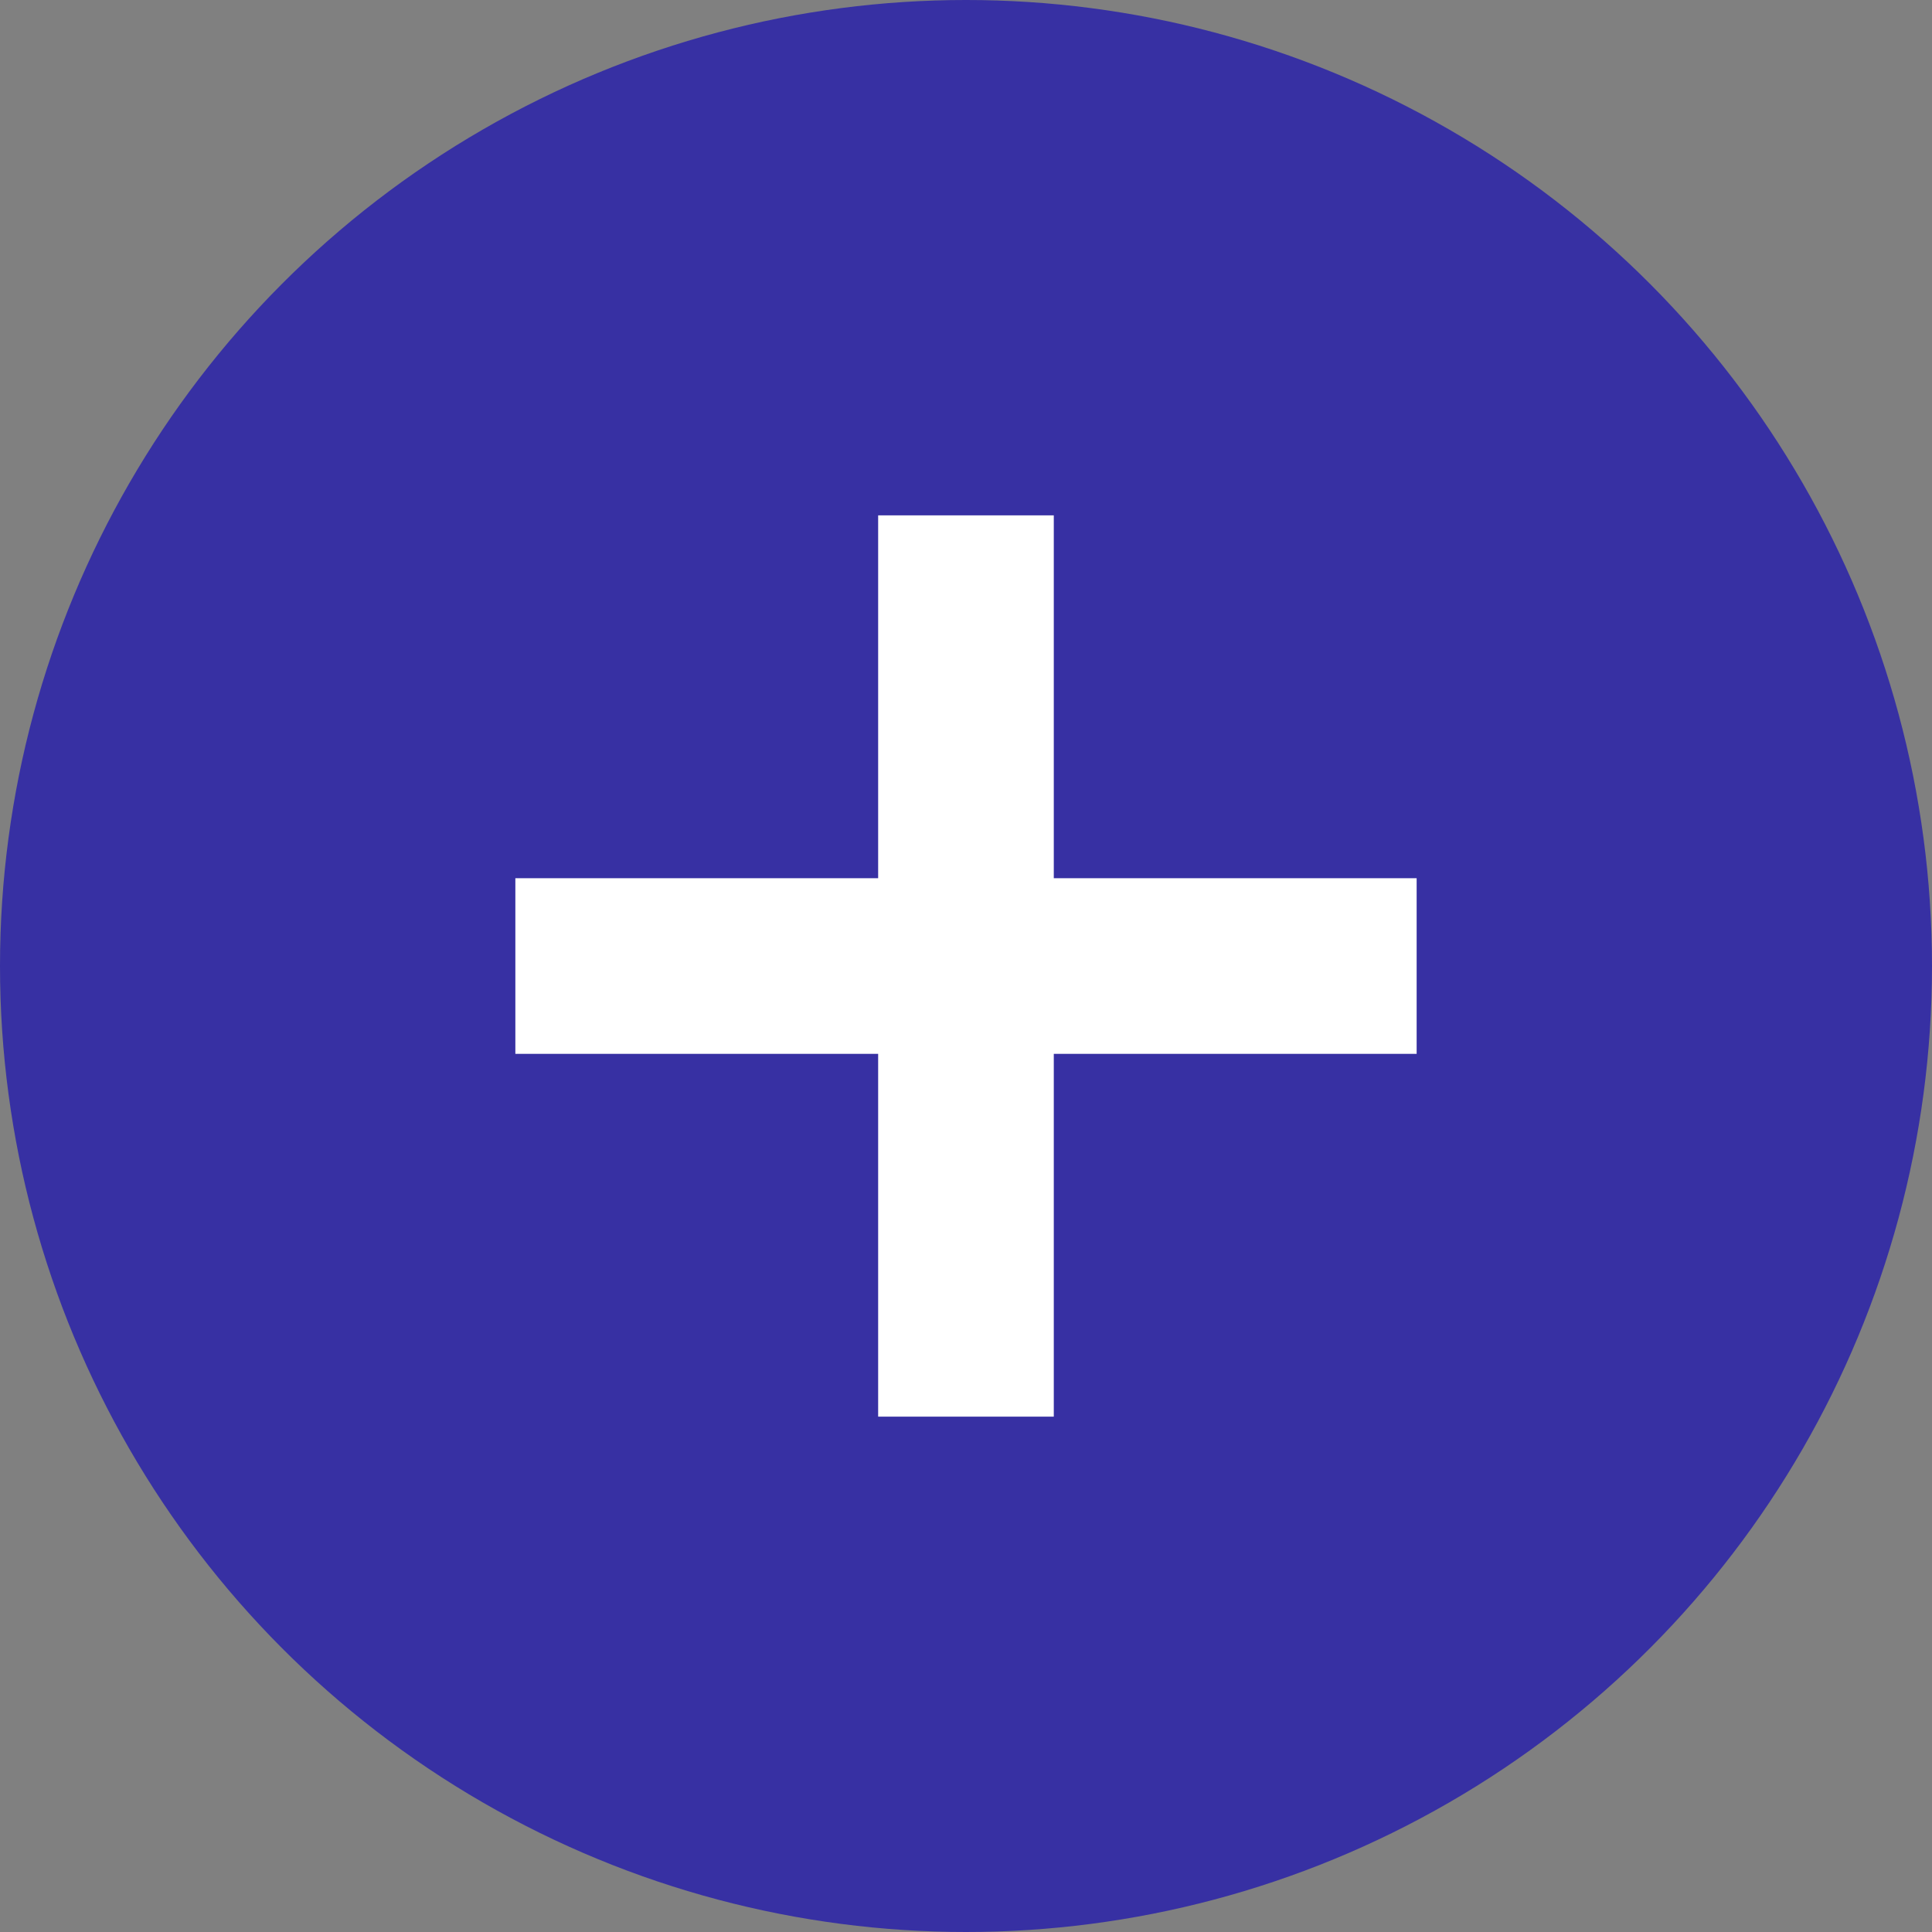 <svg id="Capa_1" data-name="Capa 1" xmlns="http://www.w3.org/2000/svg" viewBox="0 0 321.54 321.54"><rect x="0" y="0" width="321.54" height="321.54" fill="#808080" stroke="none"/><defs><style>.cls-1{fill:#3730a3;}.cls-2{fill:#fff;}</style></defs><circle class="cls-1" cx="160.77" cy="160.77" r="160.77"/><rect class="cls-2" x="146.15" y="85.77" width="29.23" height="150"/><rect class="cls-2" x="167.61" y="107.23" width="29.23" height="150" transform="translate(-21.46 343) rotate(-90)"/></svg>